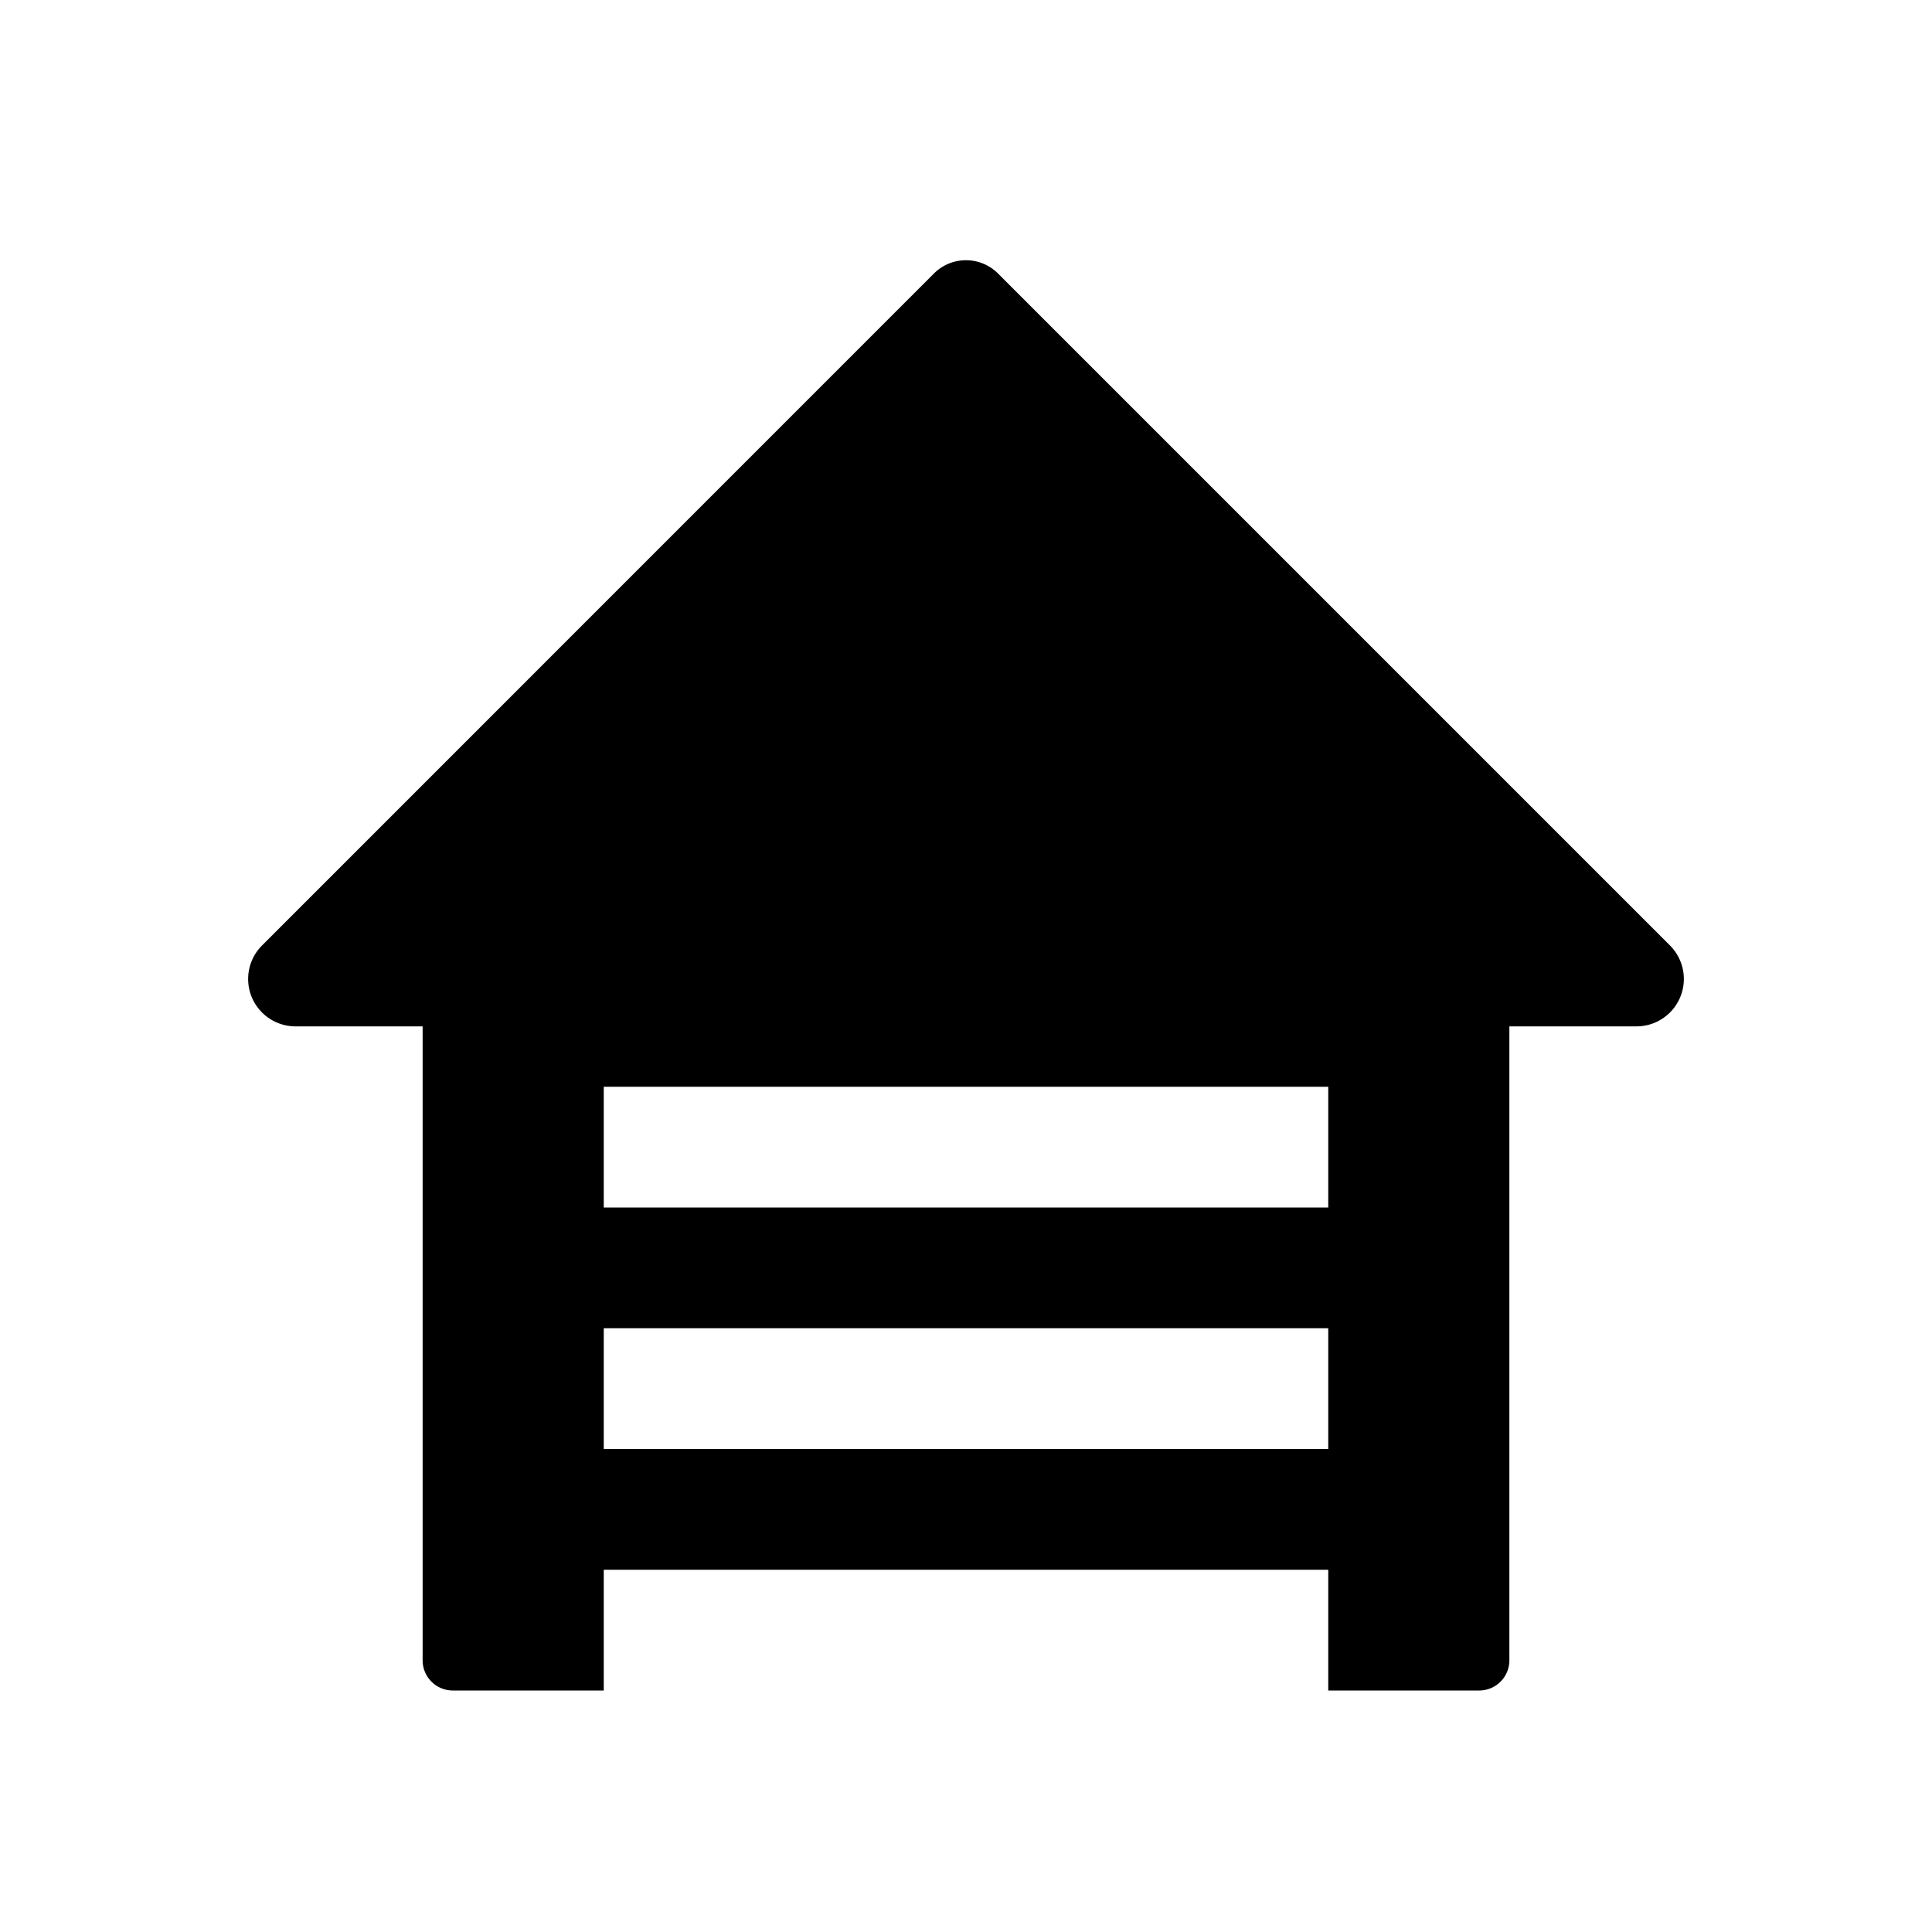 <svg id="glyphicons-basic" xmlns="http://www.w3.org/2000/svg" viewBox="0 0 32 32">
  <path id="warehouse" d="M27.66,15.66,16.53,4.53a.75.75,0,0,0-1.061,0L4.34,15.66A.785.785,0,0,0,4.895,17H7V27.5a.5.5,0,0,0,.5.5H10V26H22v2h2.5a.5.5,0,0,0,.5-.5V17h2.105A.785.785,0,0,0,27.66,15.66ZM22,22v2H10V22Zm0-4v2H10V18Z"/>
</svg>
